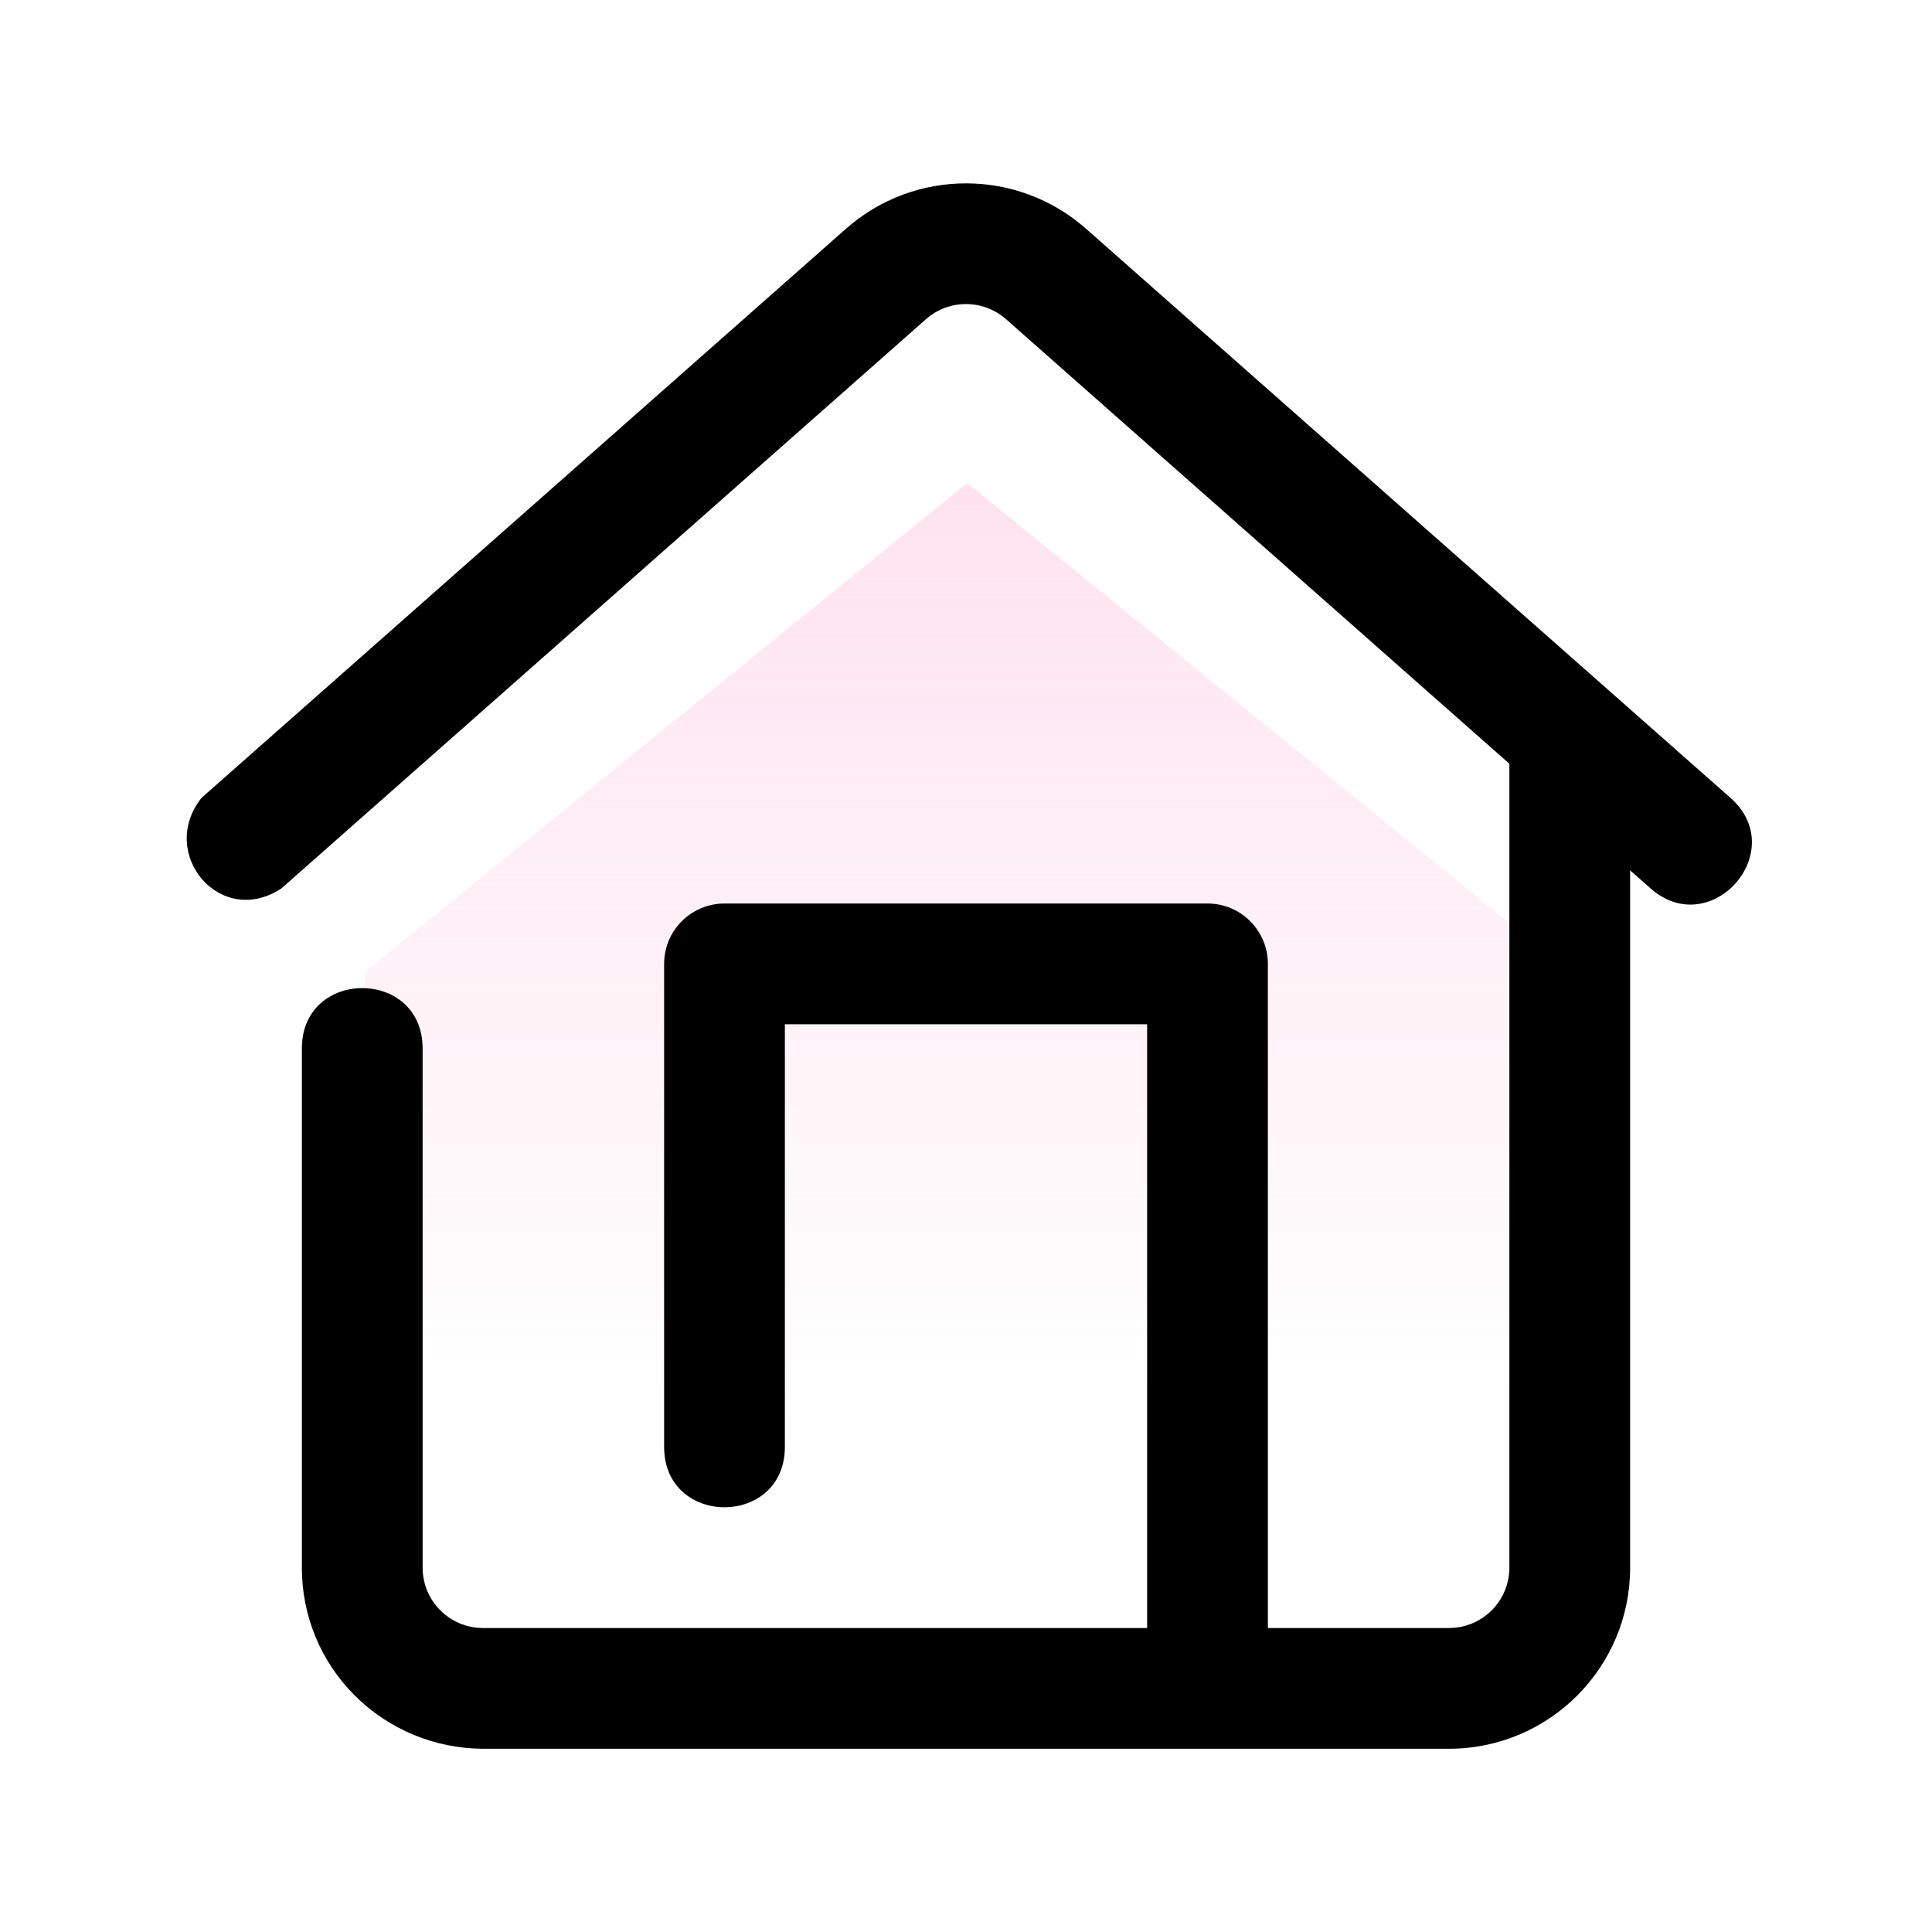 <svg width="32" height="32" viewBox="0 0 32 32" fill="none" xmlns="http://www.w3.org/2000/svg">
<path d="M6.04 25.585V17.96V16.101L16.02 8L26 16.101V25.108C26 27.777 24.337 28.127 23.505 27.968H8.535C6.14 27.968 5.874 26.379 6.04 25.585Z" fill="url(#paint0_linear_190_1002)"/>
<path d="M28.662 13.215L17.986 3.787C16.851 2.787 15.149 2.787 14.014 3.787L3.338 13.215C2.606 14.139 3.651 15.384 4.662 14.714L15.338 5.286C15.716 4.953 16.283 4.953 16.662 5.286L25 12.65V25.965C25 26.517 24.552 26.965 24 26.965H21V15.965C21 15.412 20.552 14.965 20 14.965H12C11.448 14.965 11 15.412 11 15.965V23.965C11 25.298 13 25.298 13 23.965V16.965H19V26.965H8C7.448 26.965 7 26.517 7 25.965V17.366C7 16.033 5 16.033 5 17.366V25.965C4.998 26.761 5.314 27.525 5.879 28.086C6.443 28.647 7.205 28.962 8 28.965H24C25.657 28.964 27 27.622 27 25.965V14.416L27.338 14.714C28.337 15.597 29.661 14.098 28.662 13.215V13.215Z" fill="current"/>
<defs>
<linearGradient id="paint0_linear_190_1002" x1="16" y1="8" x2="16" y2="28" gradientUnits="userSpaceOnUse">
<stop stop-color="#FED0E4" stop-opacity="0.6"/>
<stop offset="0.771" stop-color="#FED0E4" stop-opacity="0"/>
</linearGradient>
</defs>
</svg>
